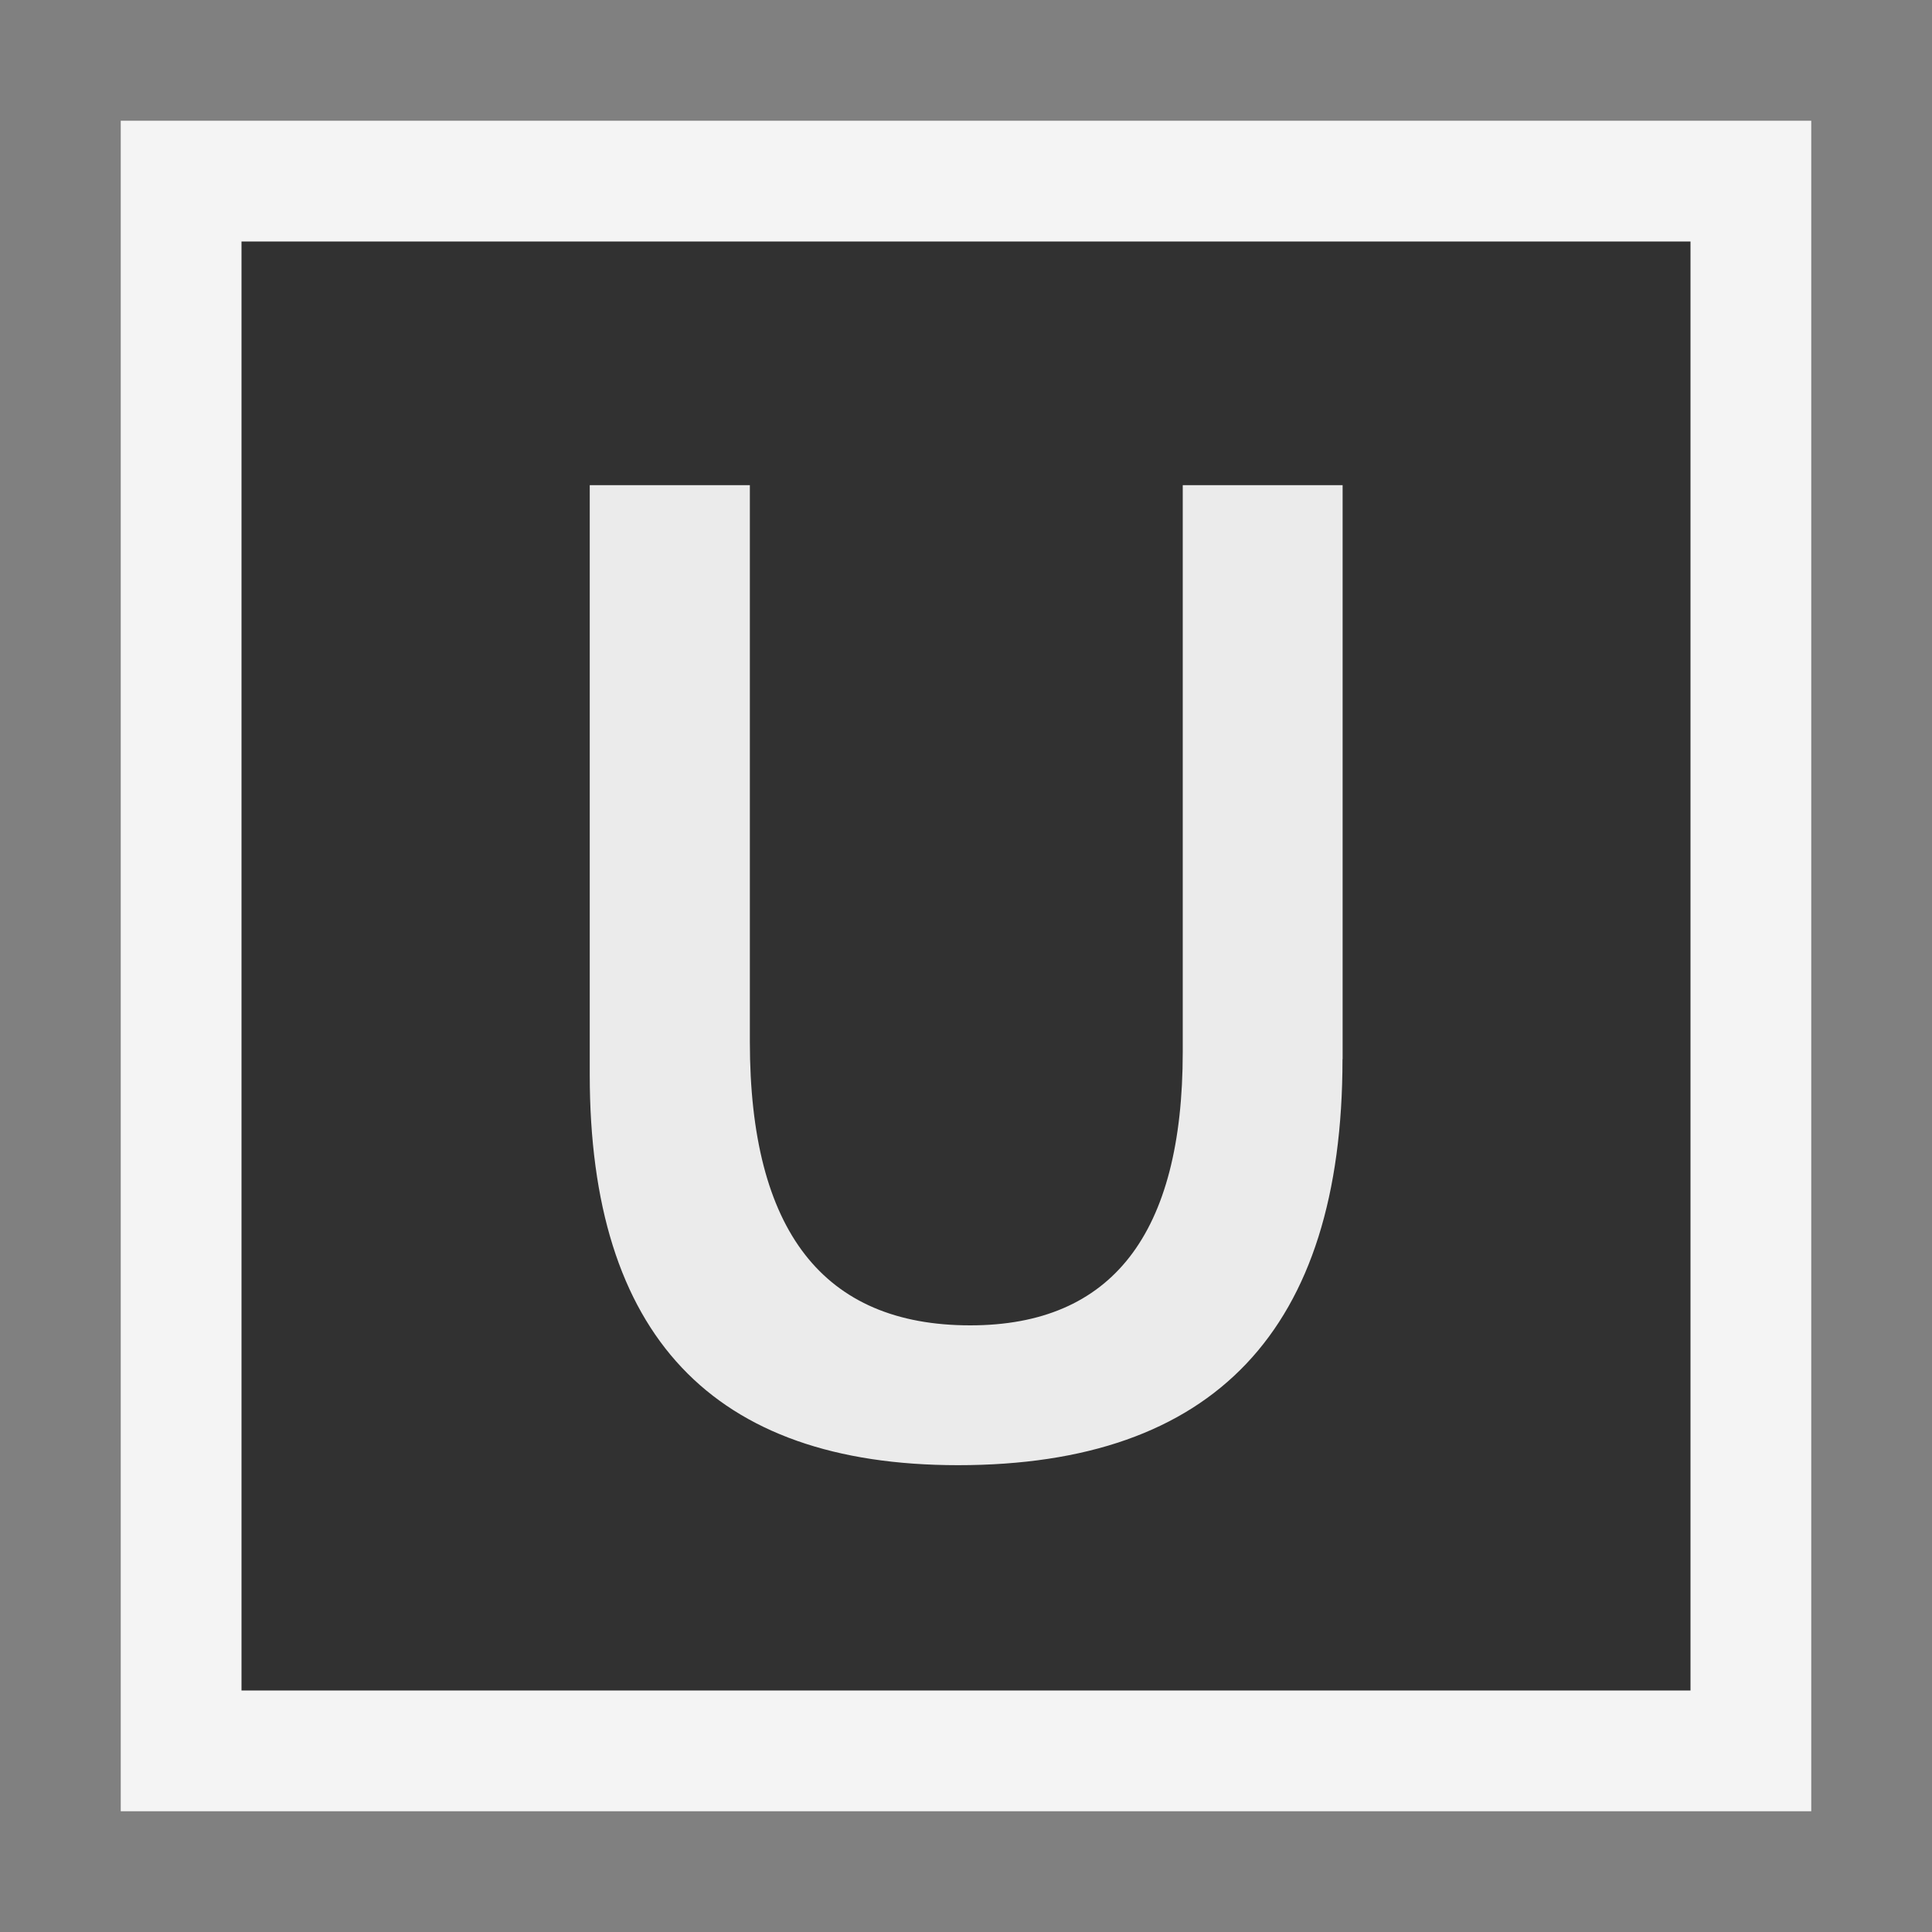 <svg ti:v="1" width="16" height="16" viewBox="0 0 16 16" xmlns="http://www.w3.org/2000/svg" xmlns:ti="urn:schemas-jetbrains-com:tisvg"><rect x="0" y="0" width="16" height="16" fill="#808080" stroke="none"/><rect id="frame" width="16" height="16" fill="none"/><g fill-rule="evenodd"><path d="M15 15H1V1h14v14z" fill="#F4F4F4"/><path d="M14 14H2V2h12v12z" fill="#313131"/><path d="M11.118 8.772c0 2.241-1.062 3.362-3.184 3.362-2.034 0-3.05-1.078-3.05-3.234V4.018H6.21v4.609c0 1.567.608 2.349 1.825 2.349 1.173 0 1.76-.755 1.76-2.265V4.018h1.324v4.754z" fill="#EBEBEB"/></g></svg>